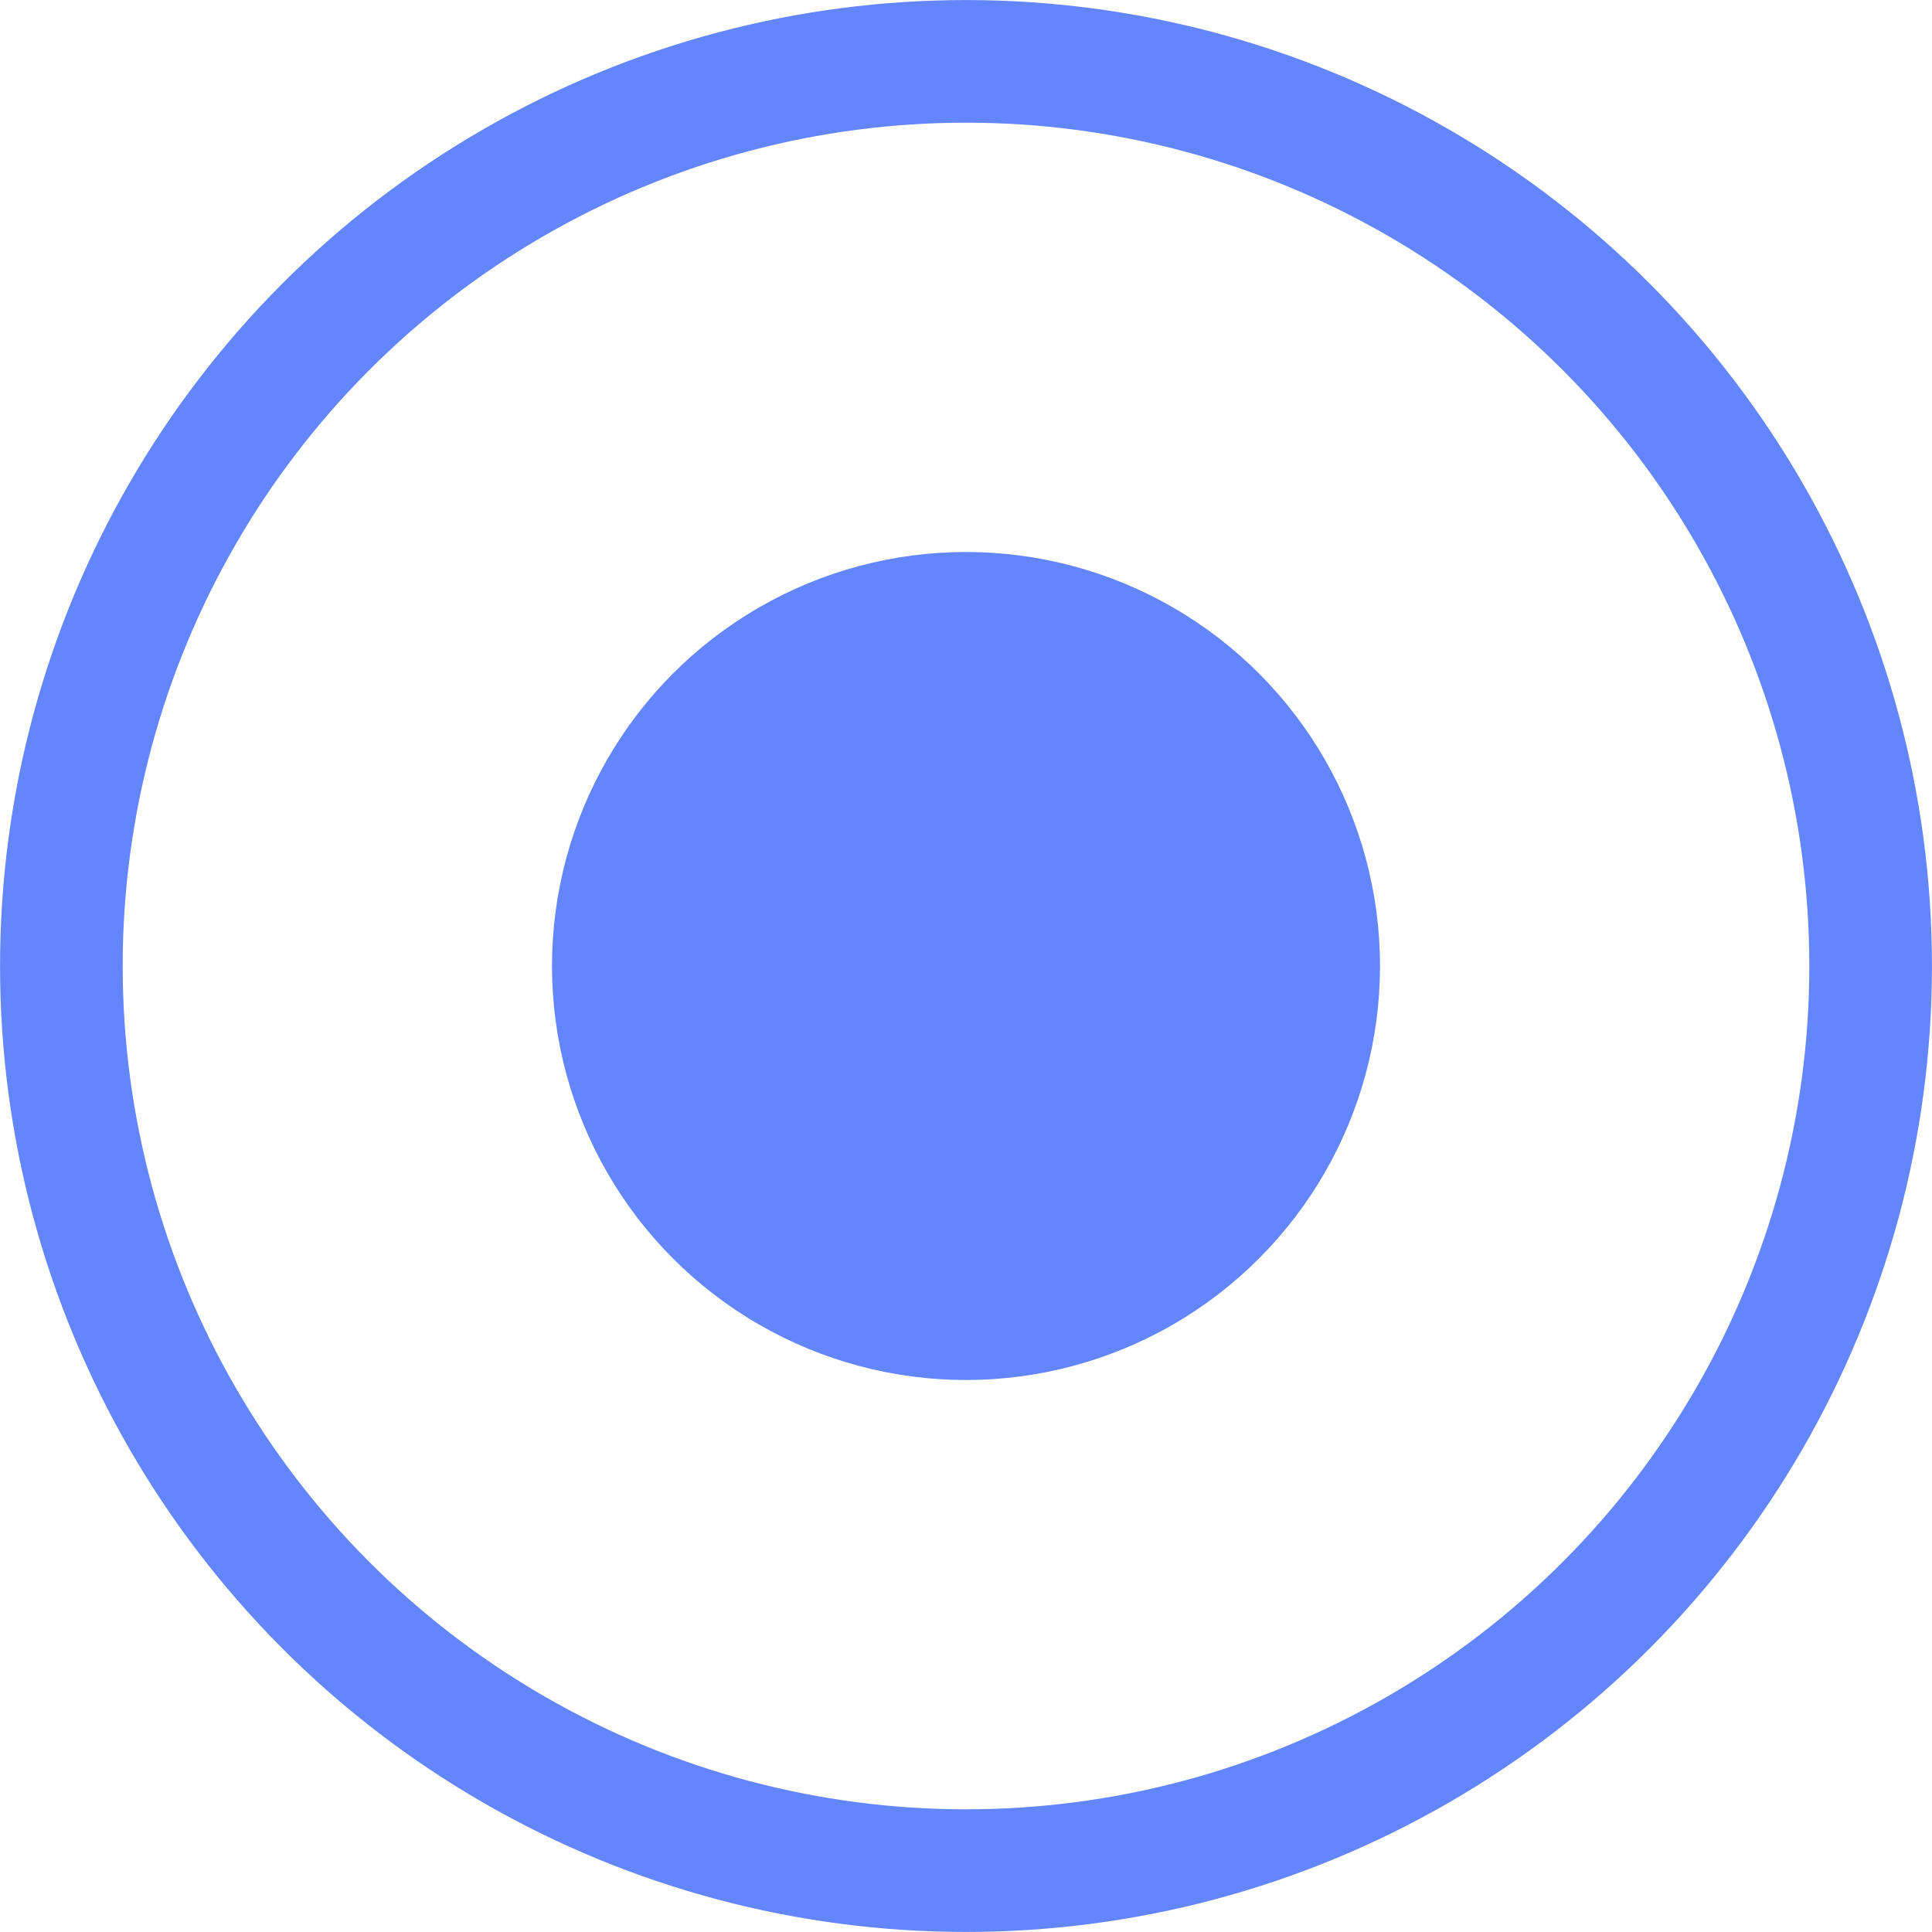 <svg width="21" height="21" viewBox="0 0 21 21" fill="none" xmlns="http://www.w3.org/2000/svg">
<circle cx="10.5" cy="10.5" r="9.833" stroke="#6386FF" stroke-width="1.333"/>
<circle cx="10.5" cy="10.5" r="4.5" fill="#6386FF"/>
</svg>
